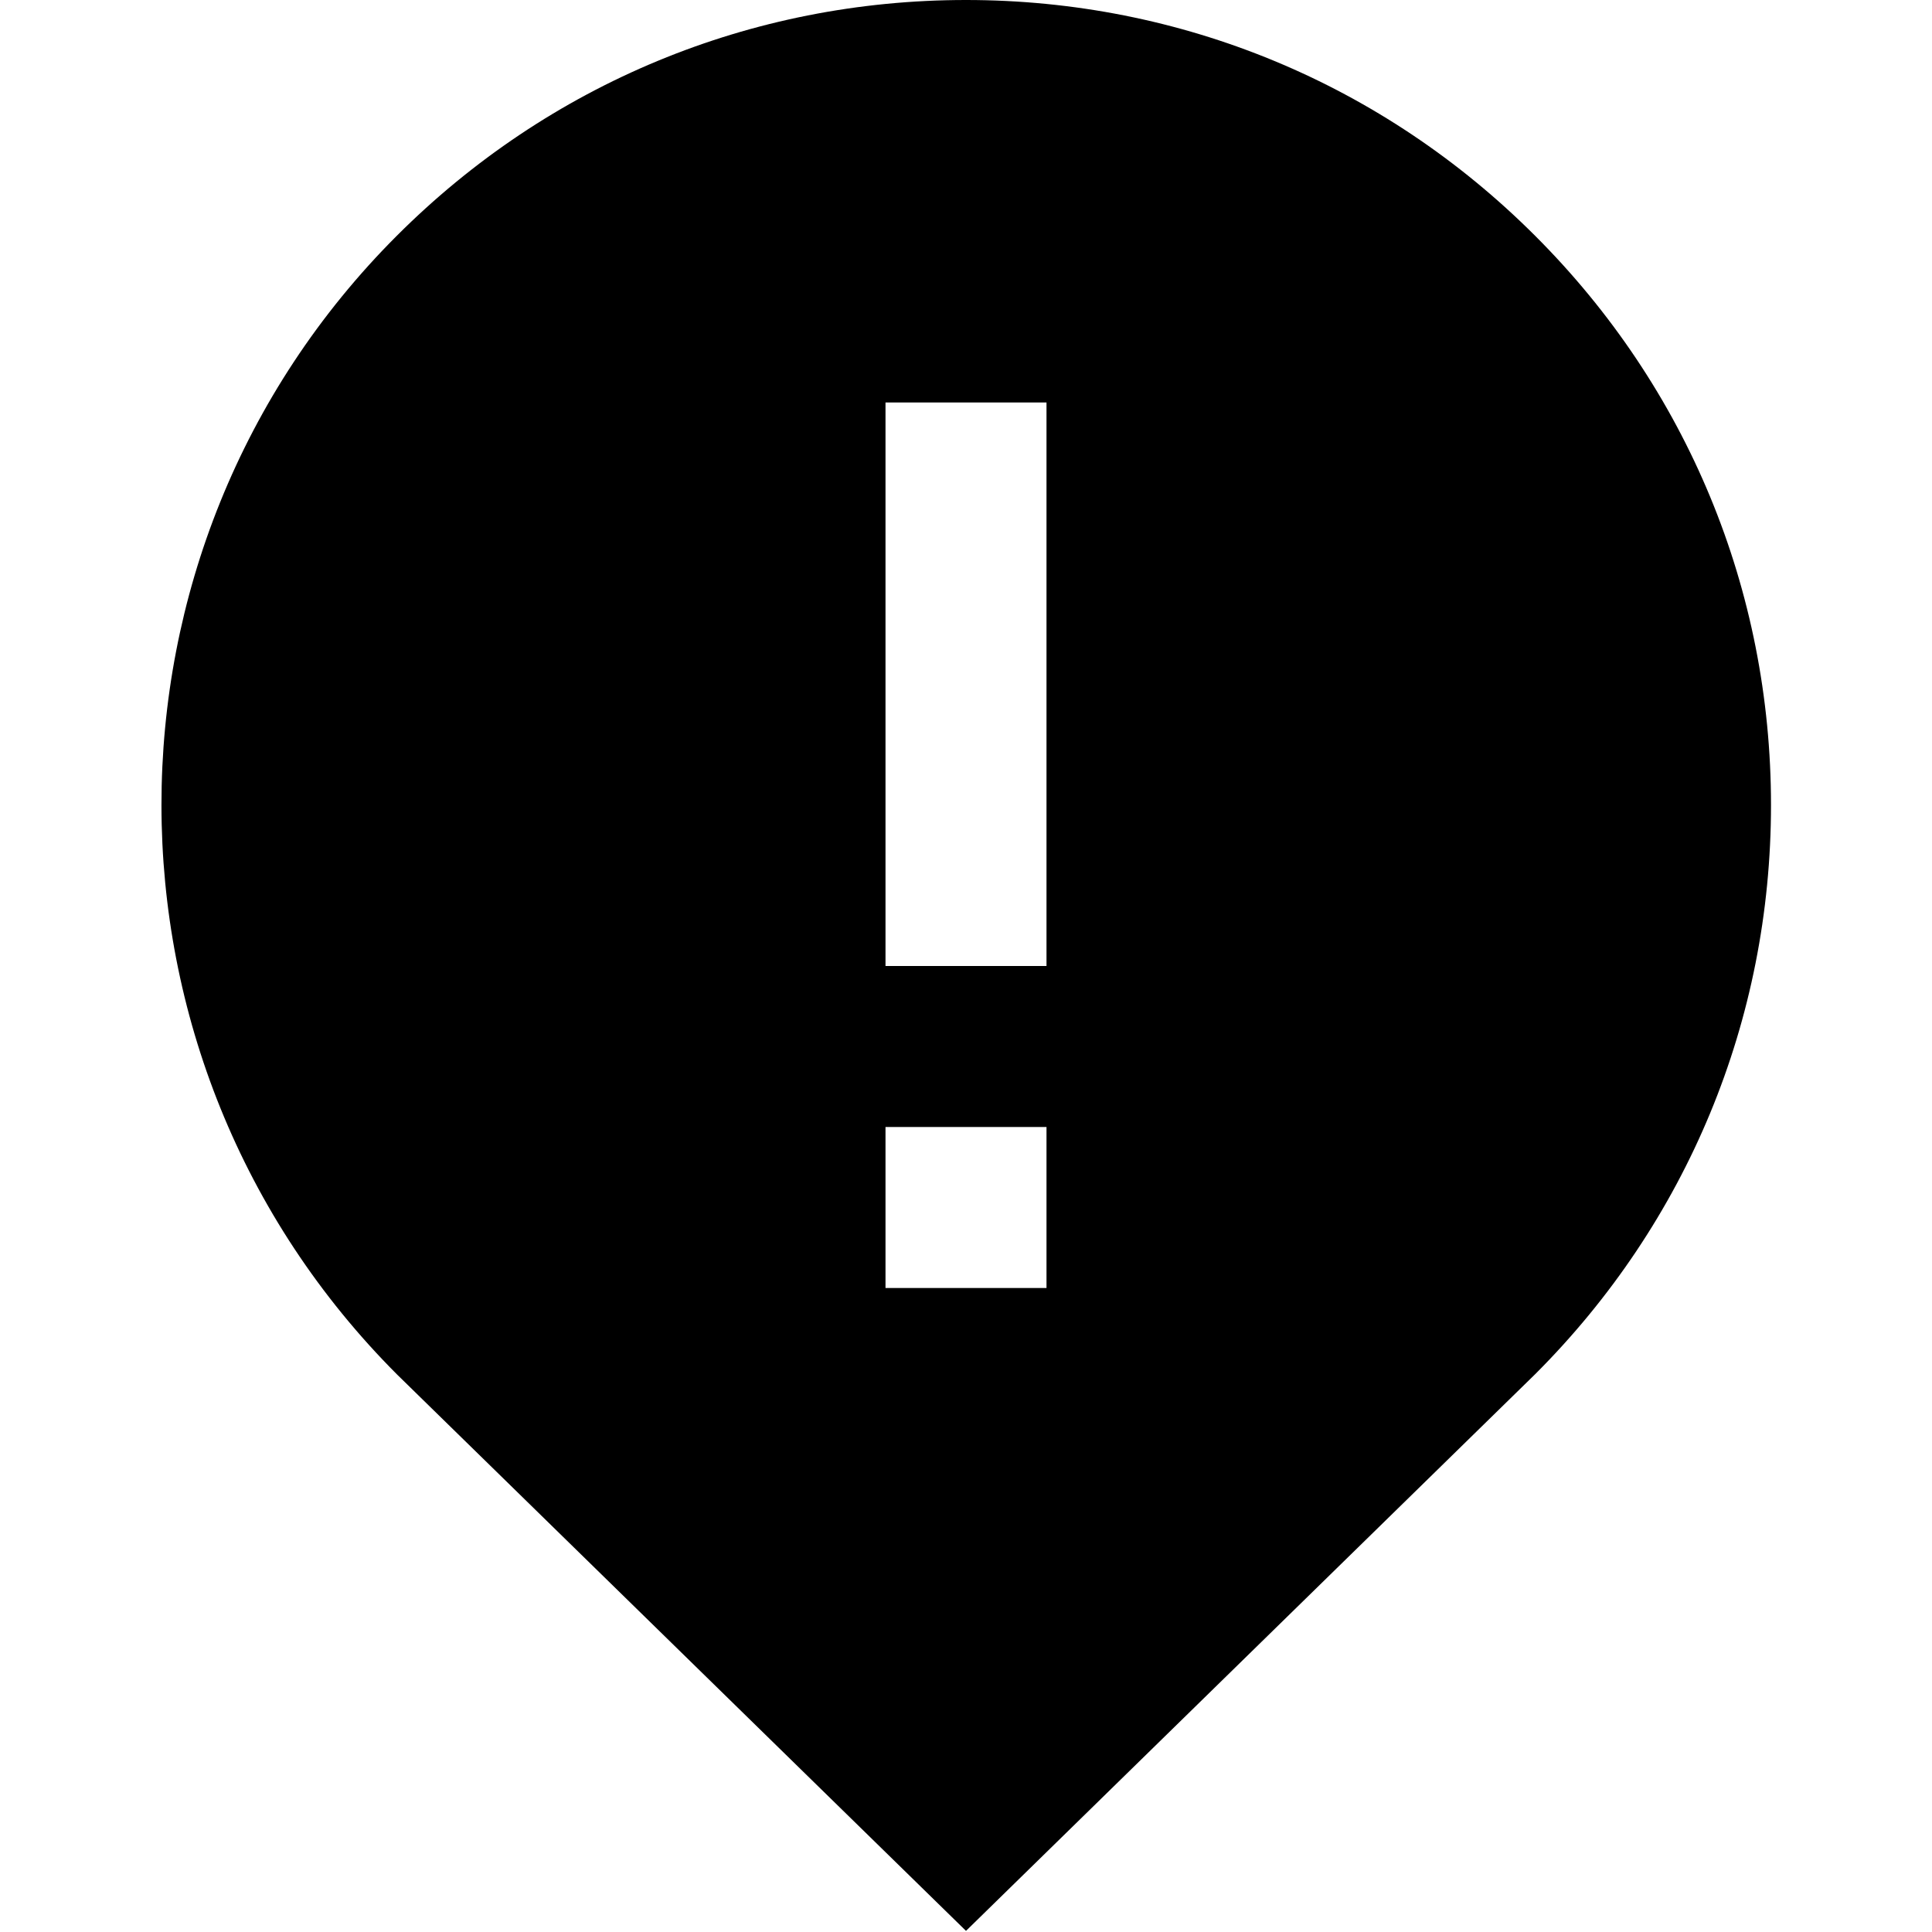 <?xml version="1.0" encoding="UTF-8"?>
<svg xmlns="http://www.w3.org/2000/svg" id="Layer_1" data-name="Layer 1" viewBox="0 0 24 24" width="512" height="512"><path d="m19.07,2.929c-1.889-1.889-4.399-2.929-7.07-2.929s-5.182,1.04-7.071,2.929c-3.899,3.899-3.899,10.243.008,14.15l7.063,6.907,7.07-6.915c1.89-1.889,2.93-4.4,2.93-7.071s-1.04-5.183-2.93-7.071Zm-6.07,13.071h-2v-2h2v2Zm0-4h-2v-7h2v7Z"/></svg>
